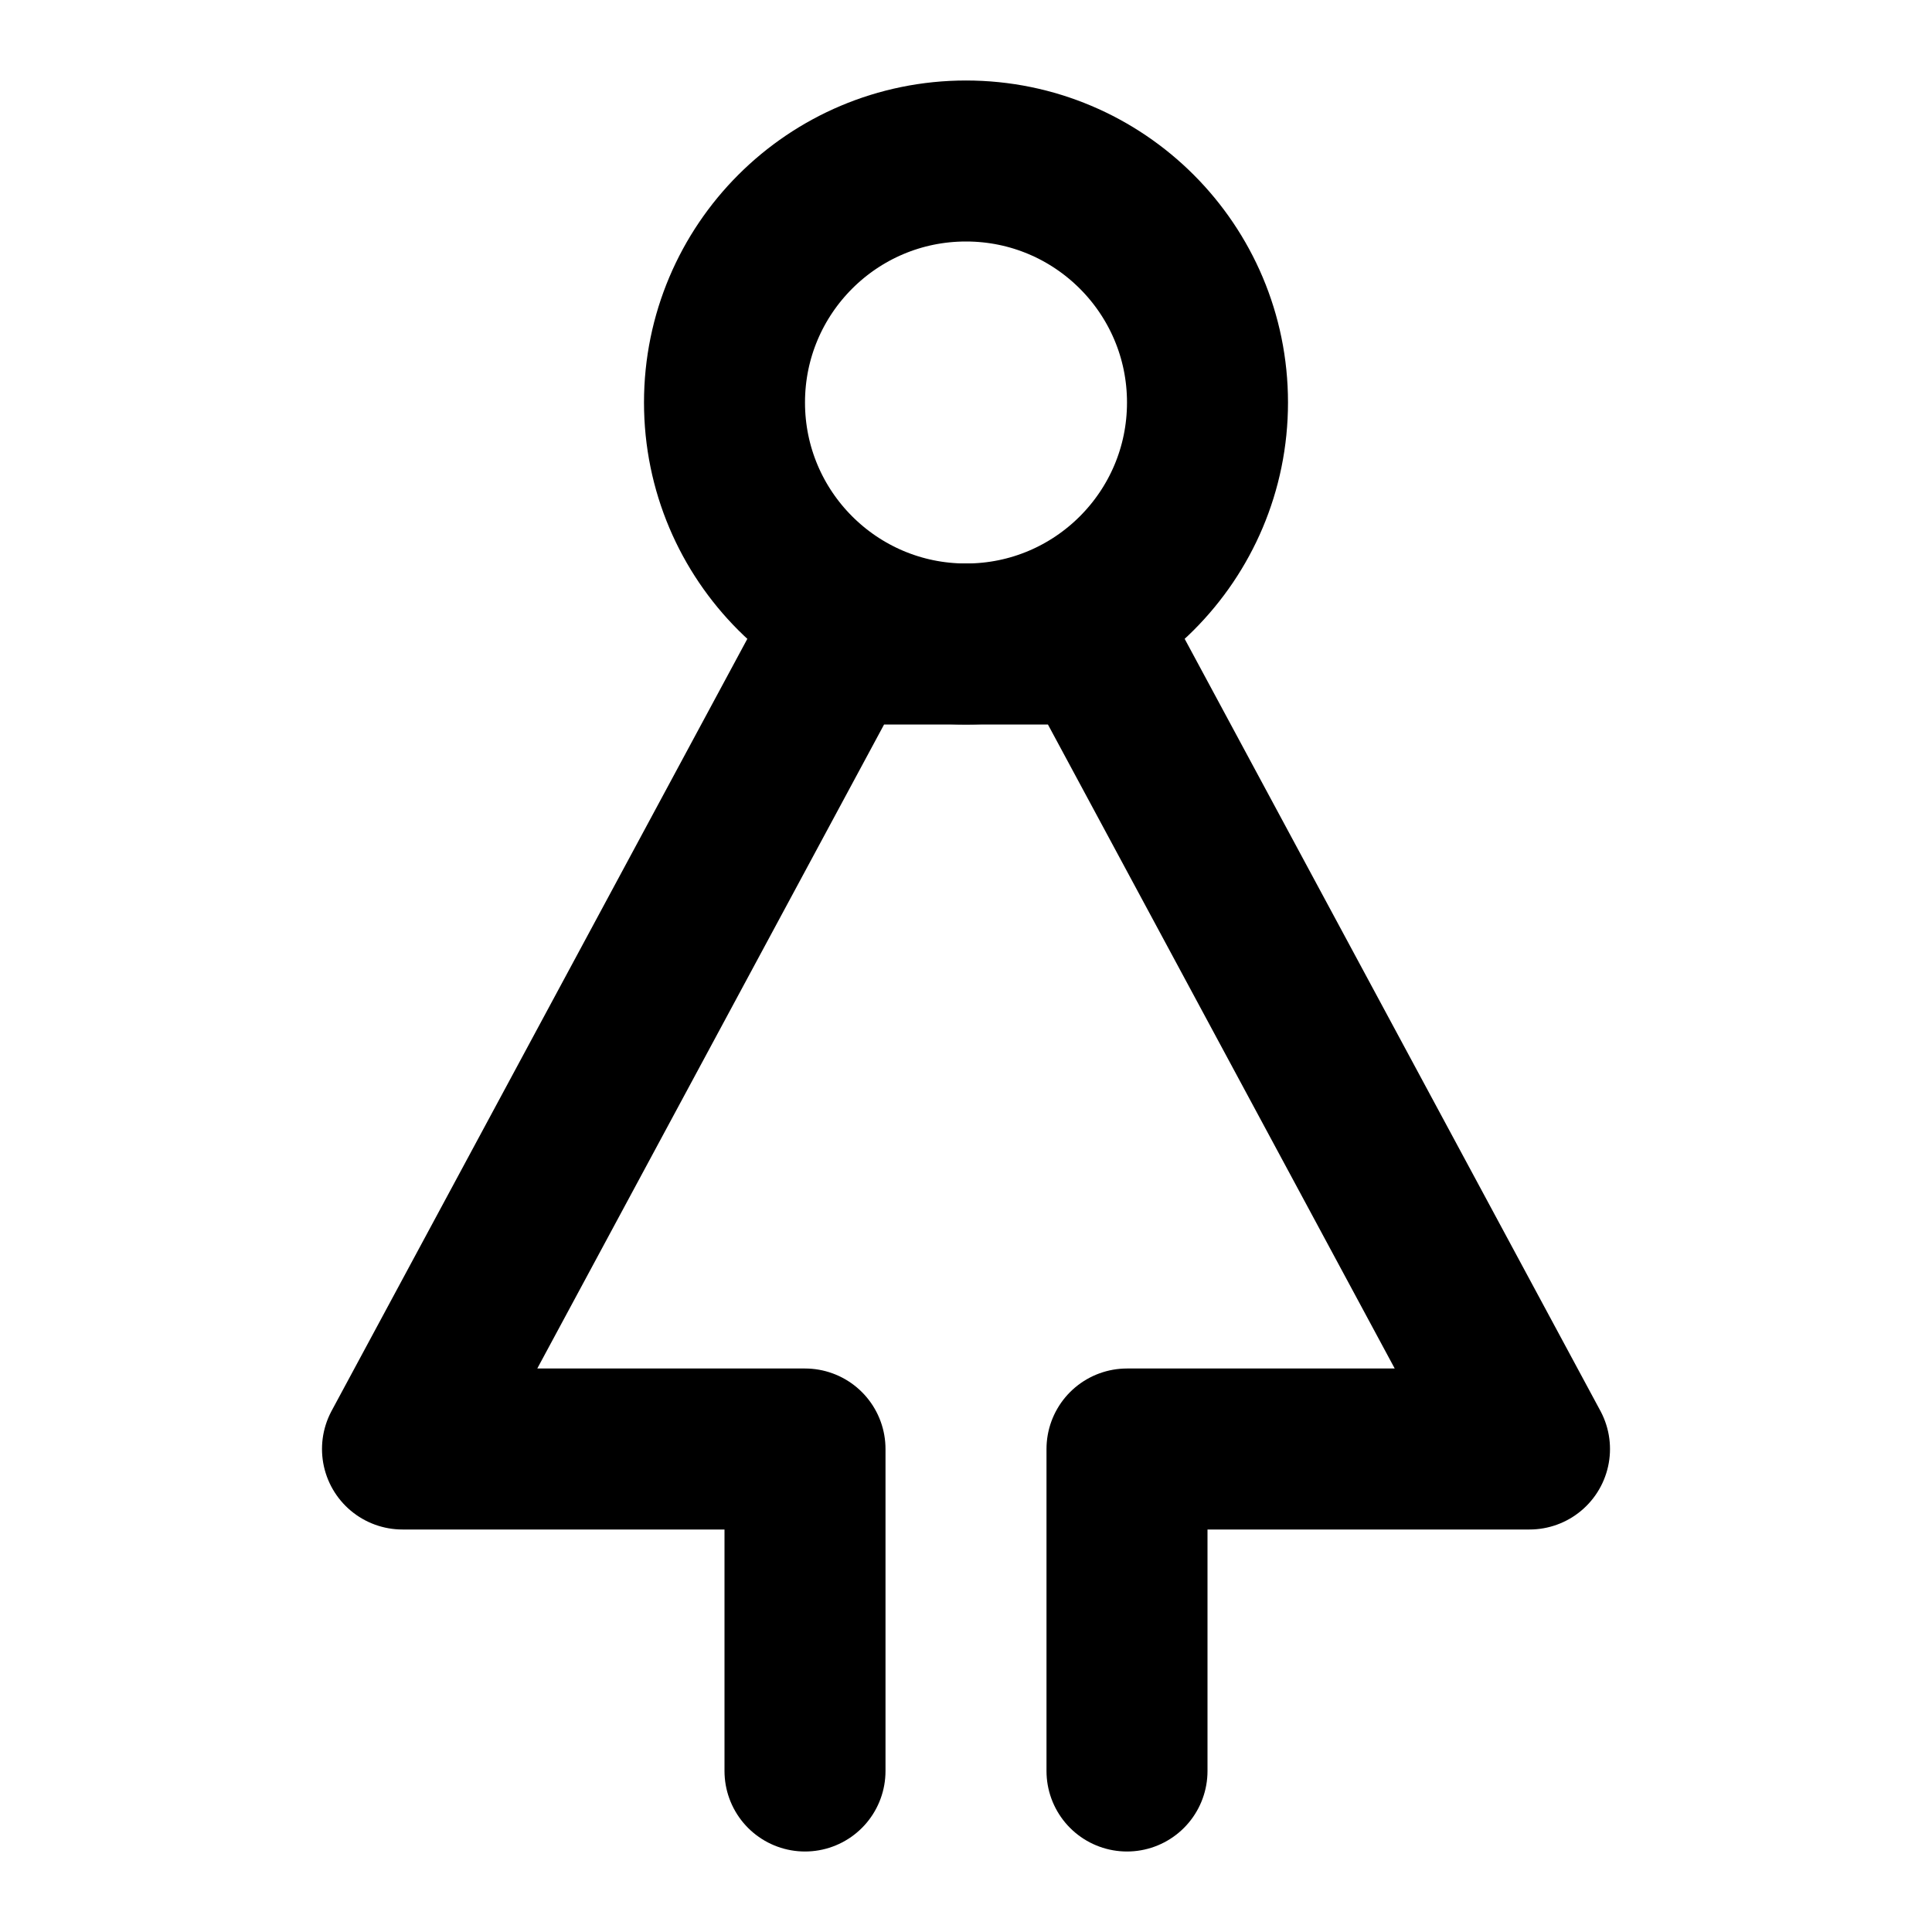 <svg xmlns="http://www.w3.org/2000/svg" width="3em" height="3em" viewBox="0 0 48 48"><g fill="none" stroke="currentColor" stroke-linecap="round" stroke-linejoin="round" stroke-width="4"><circle cx="24" cy="10" r="6"/><path d="M28 44v-8h10L27.23 16h-6.46L10 36h10v8"/></g></svg>